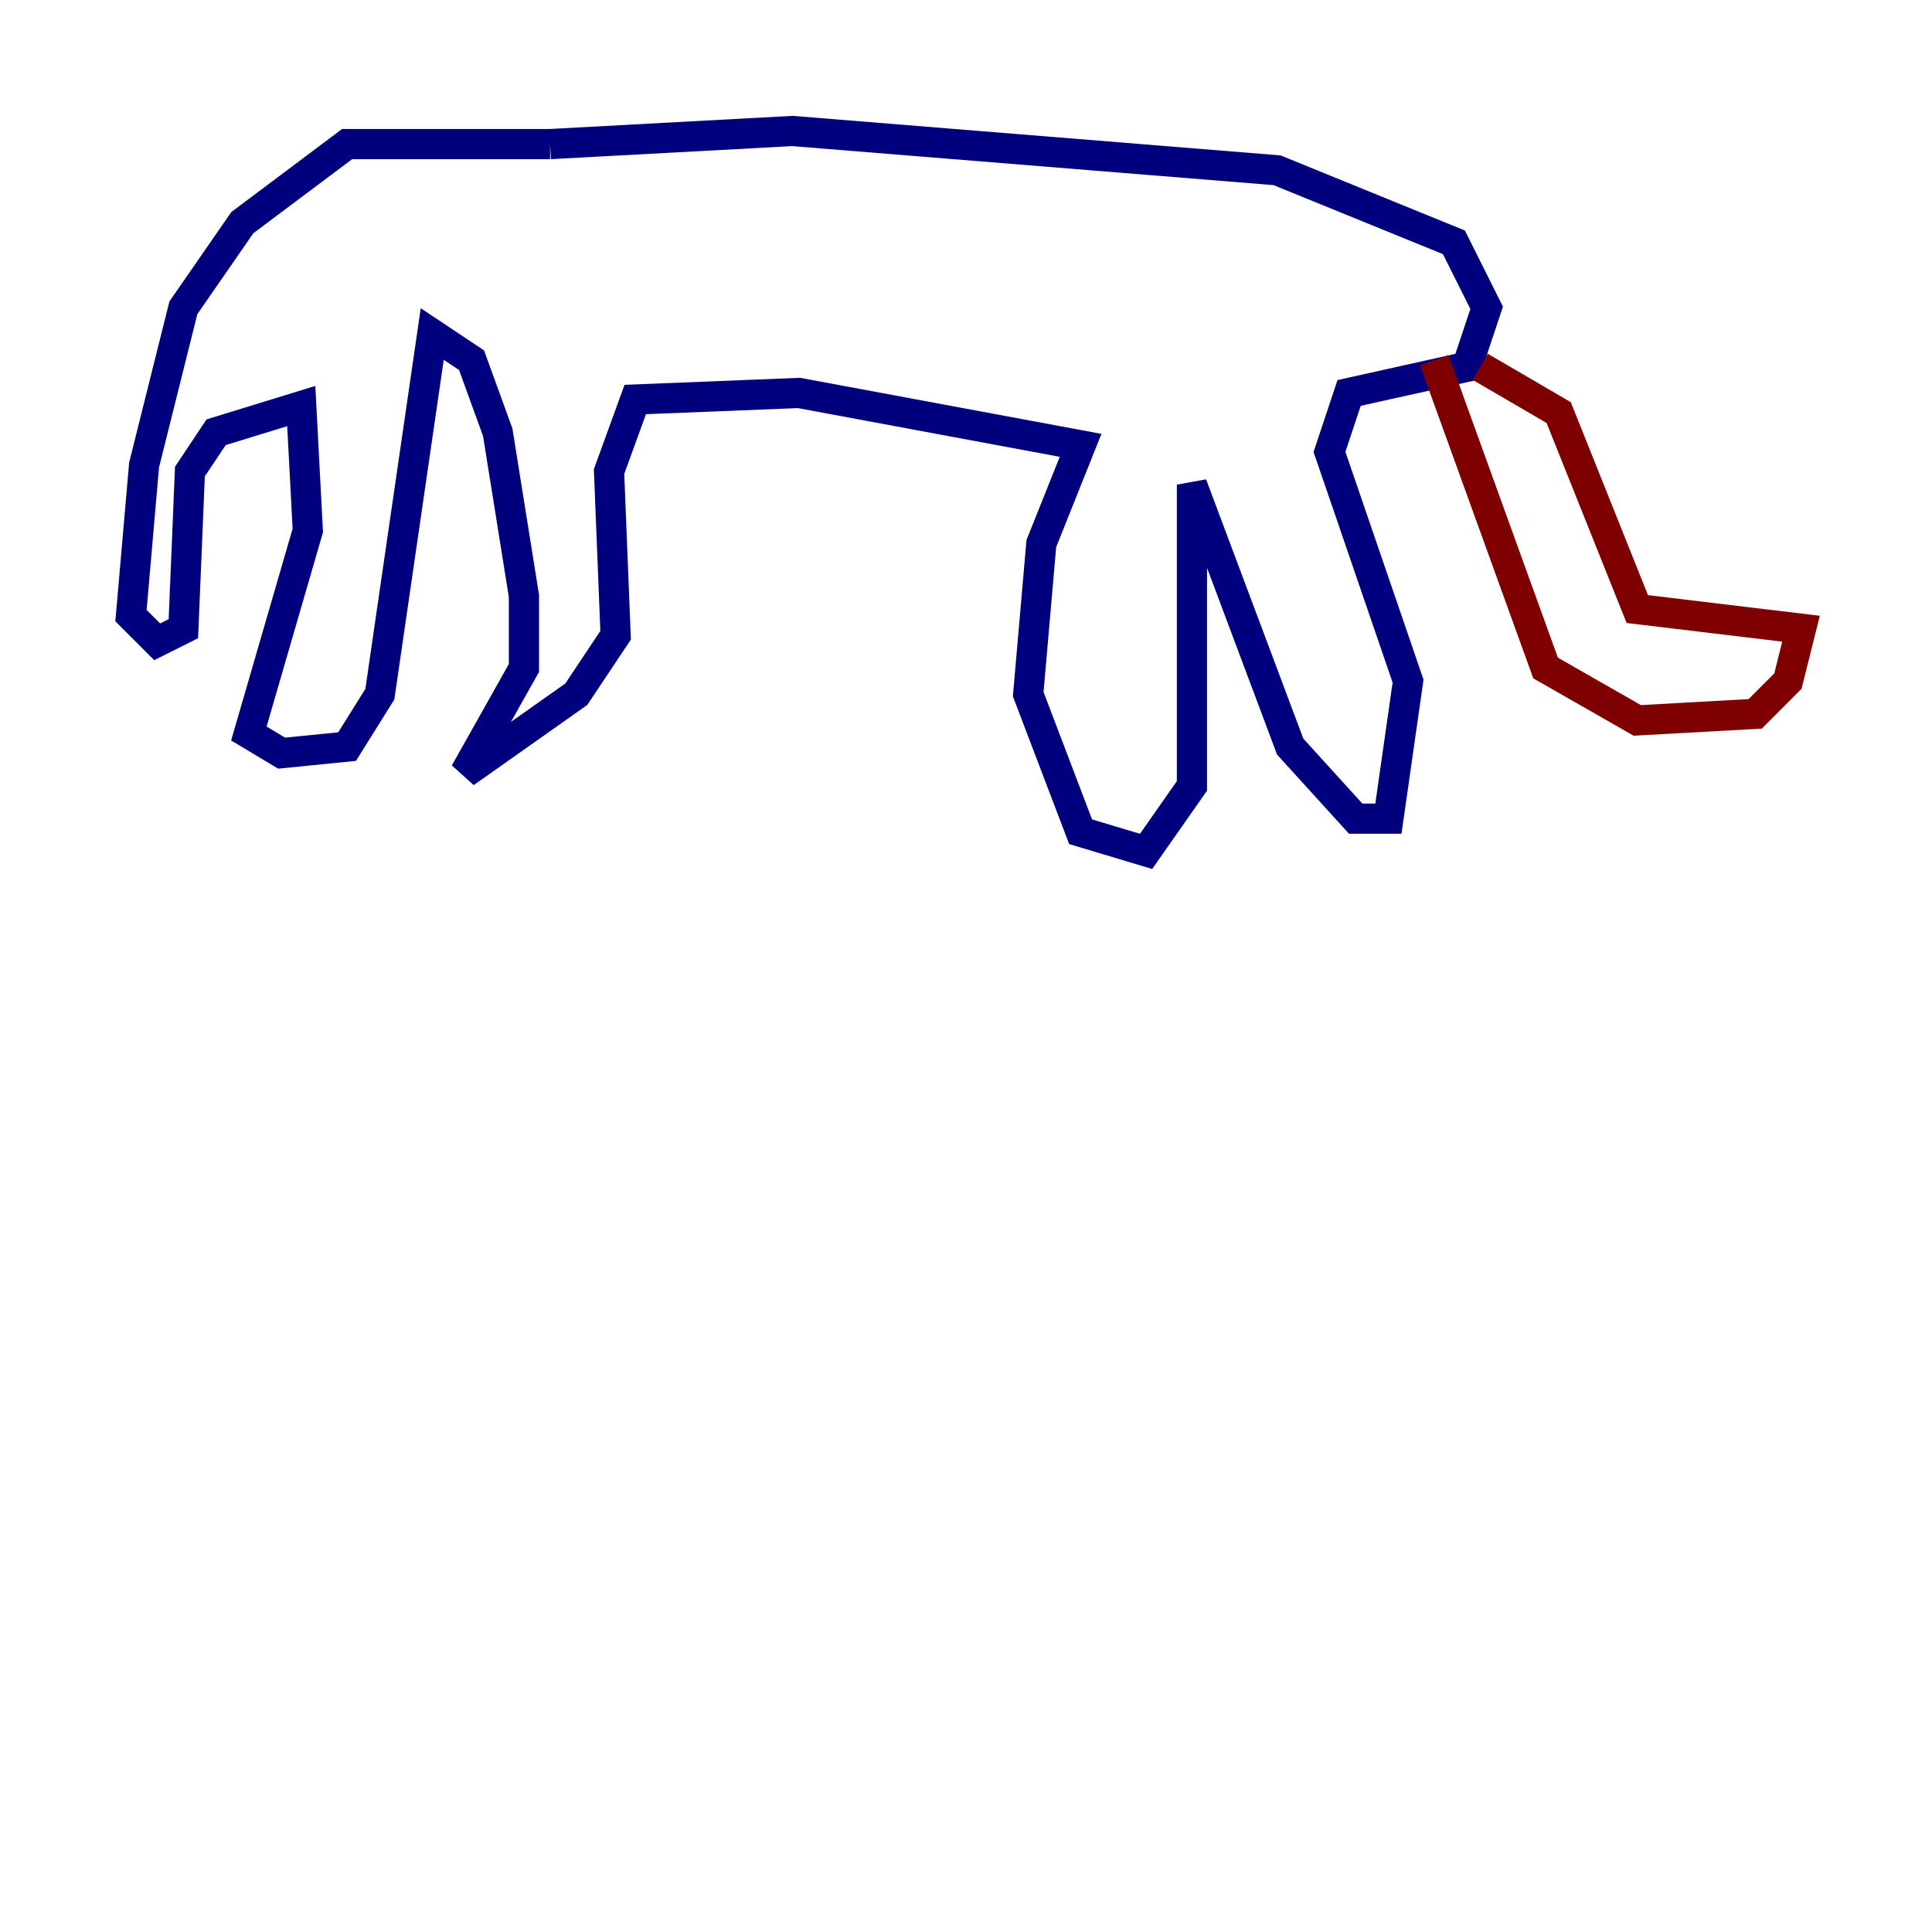 <?xml version="1.0" encoding="utf-8" ?>
<svg baseProfile="tiny" height="128" version="1.2" viewBox="0,0,128,128" width="128" xmlns="http://www.w3.org/2000/svg" xmlns:ev="http://www.w3.org/2001/xml-events" xmlns:xlink="http://www.w3.org/1999/xlink"><defs /><polyline fill="none" points="36.447,9.546 22.997,9.546 16.054,14.752 12.149,20.393 9.546,30.807 8.678,40.786 10.414,42.522 12.149,41.654 12.583,31.241 14.319,28.637 19.959,26.902 20.393,35.146 16.488,48.597 18.658,49.898 22.997,49.464 25.166,45.993 28.637,22.129 31.241,23.864 32.976,28.637 34.712,39.485 34.712,44.258 30.807,51.2 38.183,45.993 40.786,42.088 40.352,31.241 42.088,26.468 52.936,26.034 71.593,29.505 68.99,36.014 68.122,45.993 71.593,55.105 75.932,56.407 78.969,52.068 78.969,32.108 85.478,49.464 89.817,54.237 91.986,54.237 93.288,45.125 88.081,29.939 89.383,26.034 97.193,24.298 98.495,20.393 96.325,16.054 84.61,11.281 52.502,8.678 36.447,9.546" stroke="#00007f" stroke-width="2" /><polyline fill="none" points="95.024,23.864 102.4,44.258 108.475,47.729 116.285,47.295 118.454,45.125 119.322,41.654 108.475,40.352 103.268,27.336 98.061,24.298" stroke="#7f0000" stroke-width="2" /></svg>